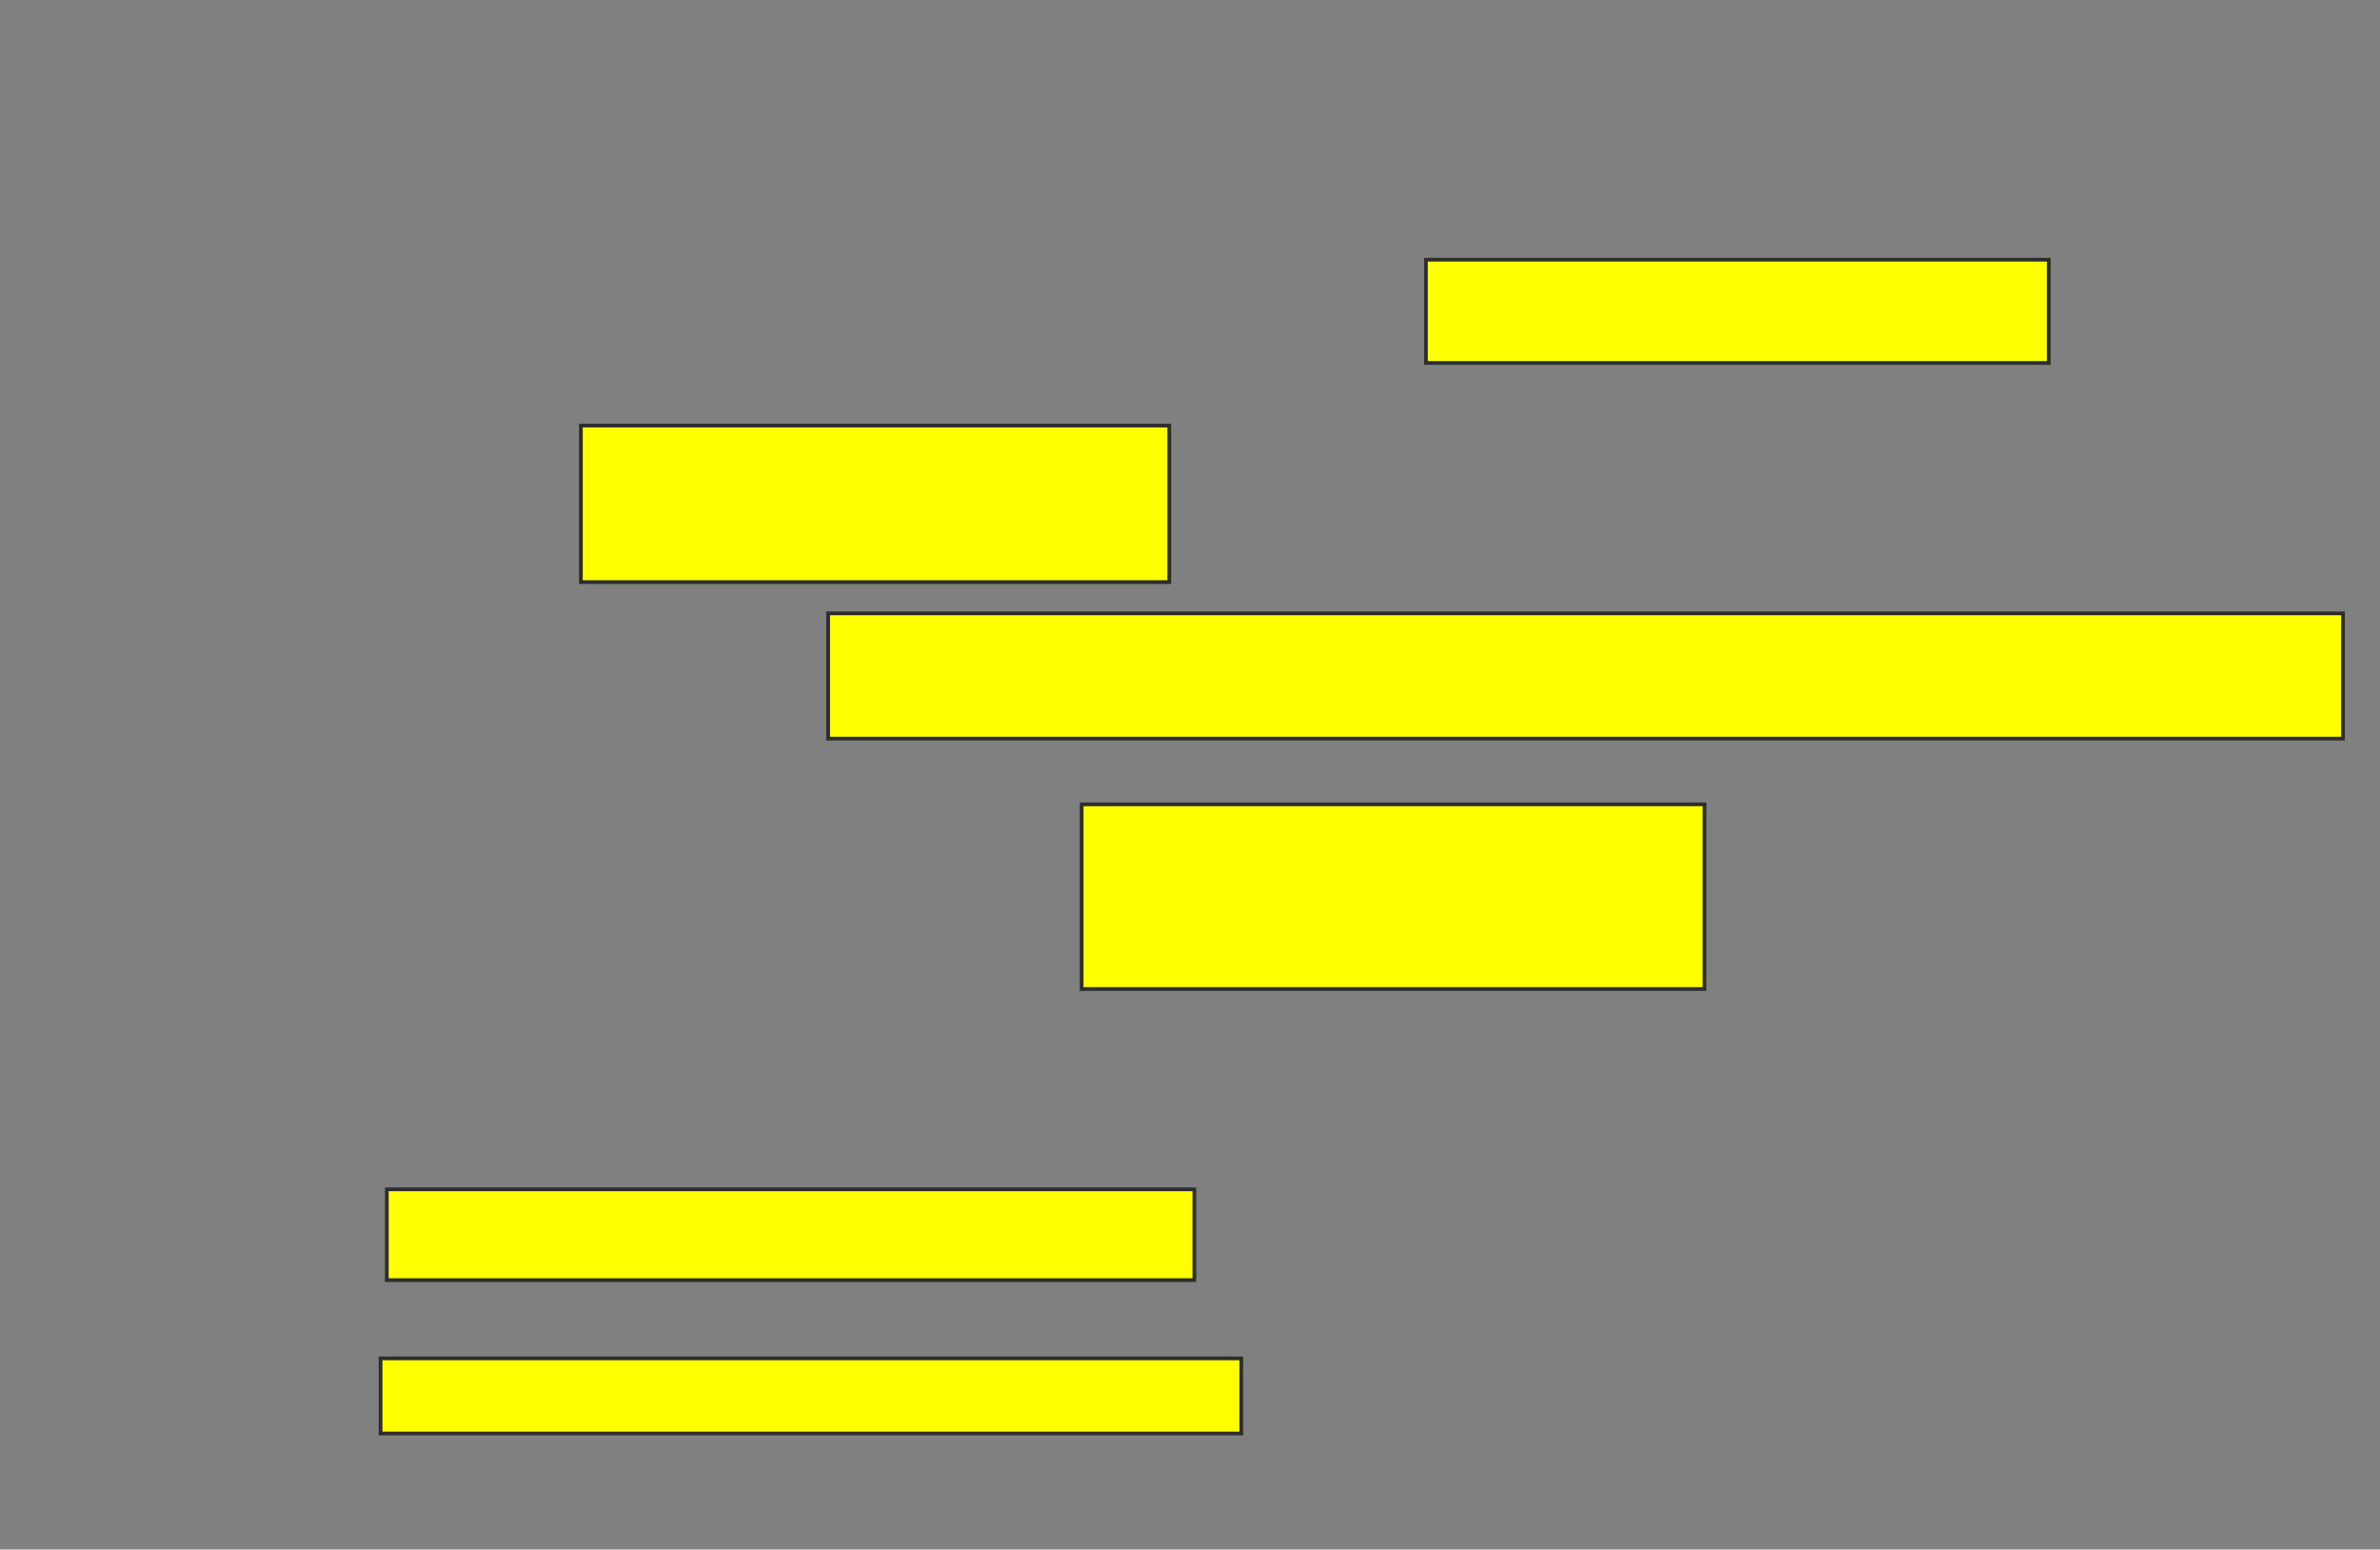 <svg xmlns="http://www.w3.org/2000/svg" width="639" height="416">
 <rect width="100%" height="100%" fill="#808080" stroke="none"/>
 <!-- Created with Image Occlusion Enhanced -->
 <g>
  <title>Labels</title>
 </g>
 <g>
  <title>Masks</title>
  <rect id="ad83c530b6754356a650f0b1af152e63-oa-1" height="27.731" width="167.227" y="69.714" x="382.849" stroke="#2D2D2D" fill="#ffff00"/>
  <rect id="ad83c530b6754356a650f0b1af152e63-oa-2" height="42.017" width="157.983" y="114.252" x="155.958" stroke="#2D2D2D" fill="#ffff00"/>
  <rect id="ad83c530b6754356a650f0b1af152e63-oa-3" height="33.613" width="406.723" y="164.672" x="222.345" stroke="#2D2D2D" fill="#ffff00"/>
  <rect stroke="#2D2D2D" id="ad83c530b6754356a650f0b1af152e63-oa-4" height="49.58" width="167.227" y="215.933" x="290.412" fill="#ffff00"/>
  <rect stroke="#2D2D2D" id="ad83c530b6754356a650f0b1af152e63-oa-5" height="24.37" width="216.807" y="319.294" x="103.857" stroke-linecap="null" stroke-linejoin="null" stroke-dasharray="null" fill="#ffff00"/>
  <rect stroke="#2D2D2D" id="ad83c530b6754356a650f0b1af152e63-oa-6" height="20.168" width="231.092" y="364.672" x="102.176" stroke-linecap="null" stroke-linejoin="null" stroke-dasharray="null" fill="#ffff00"/>
 </g>
</svg>